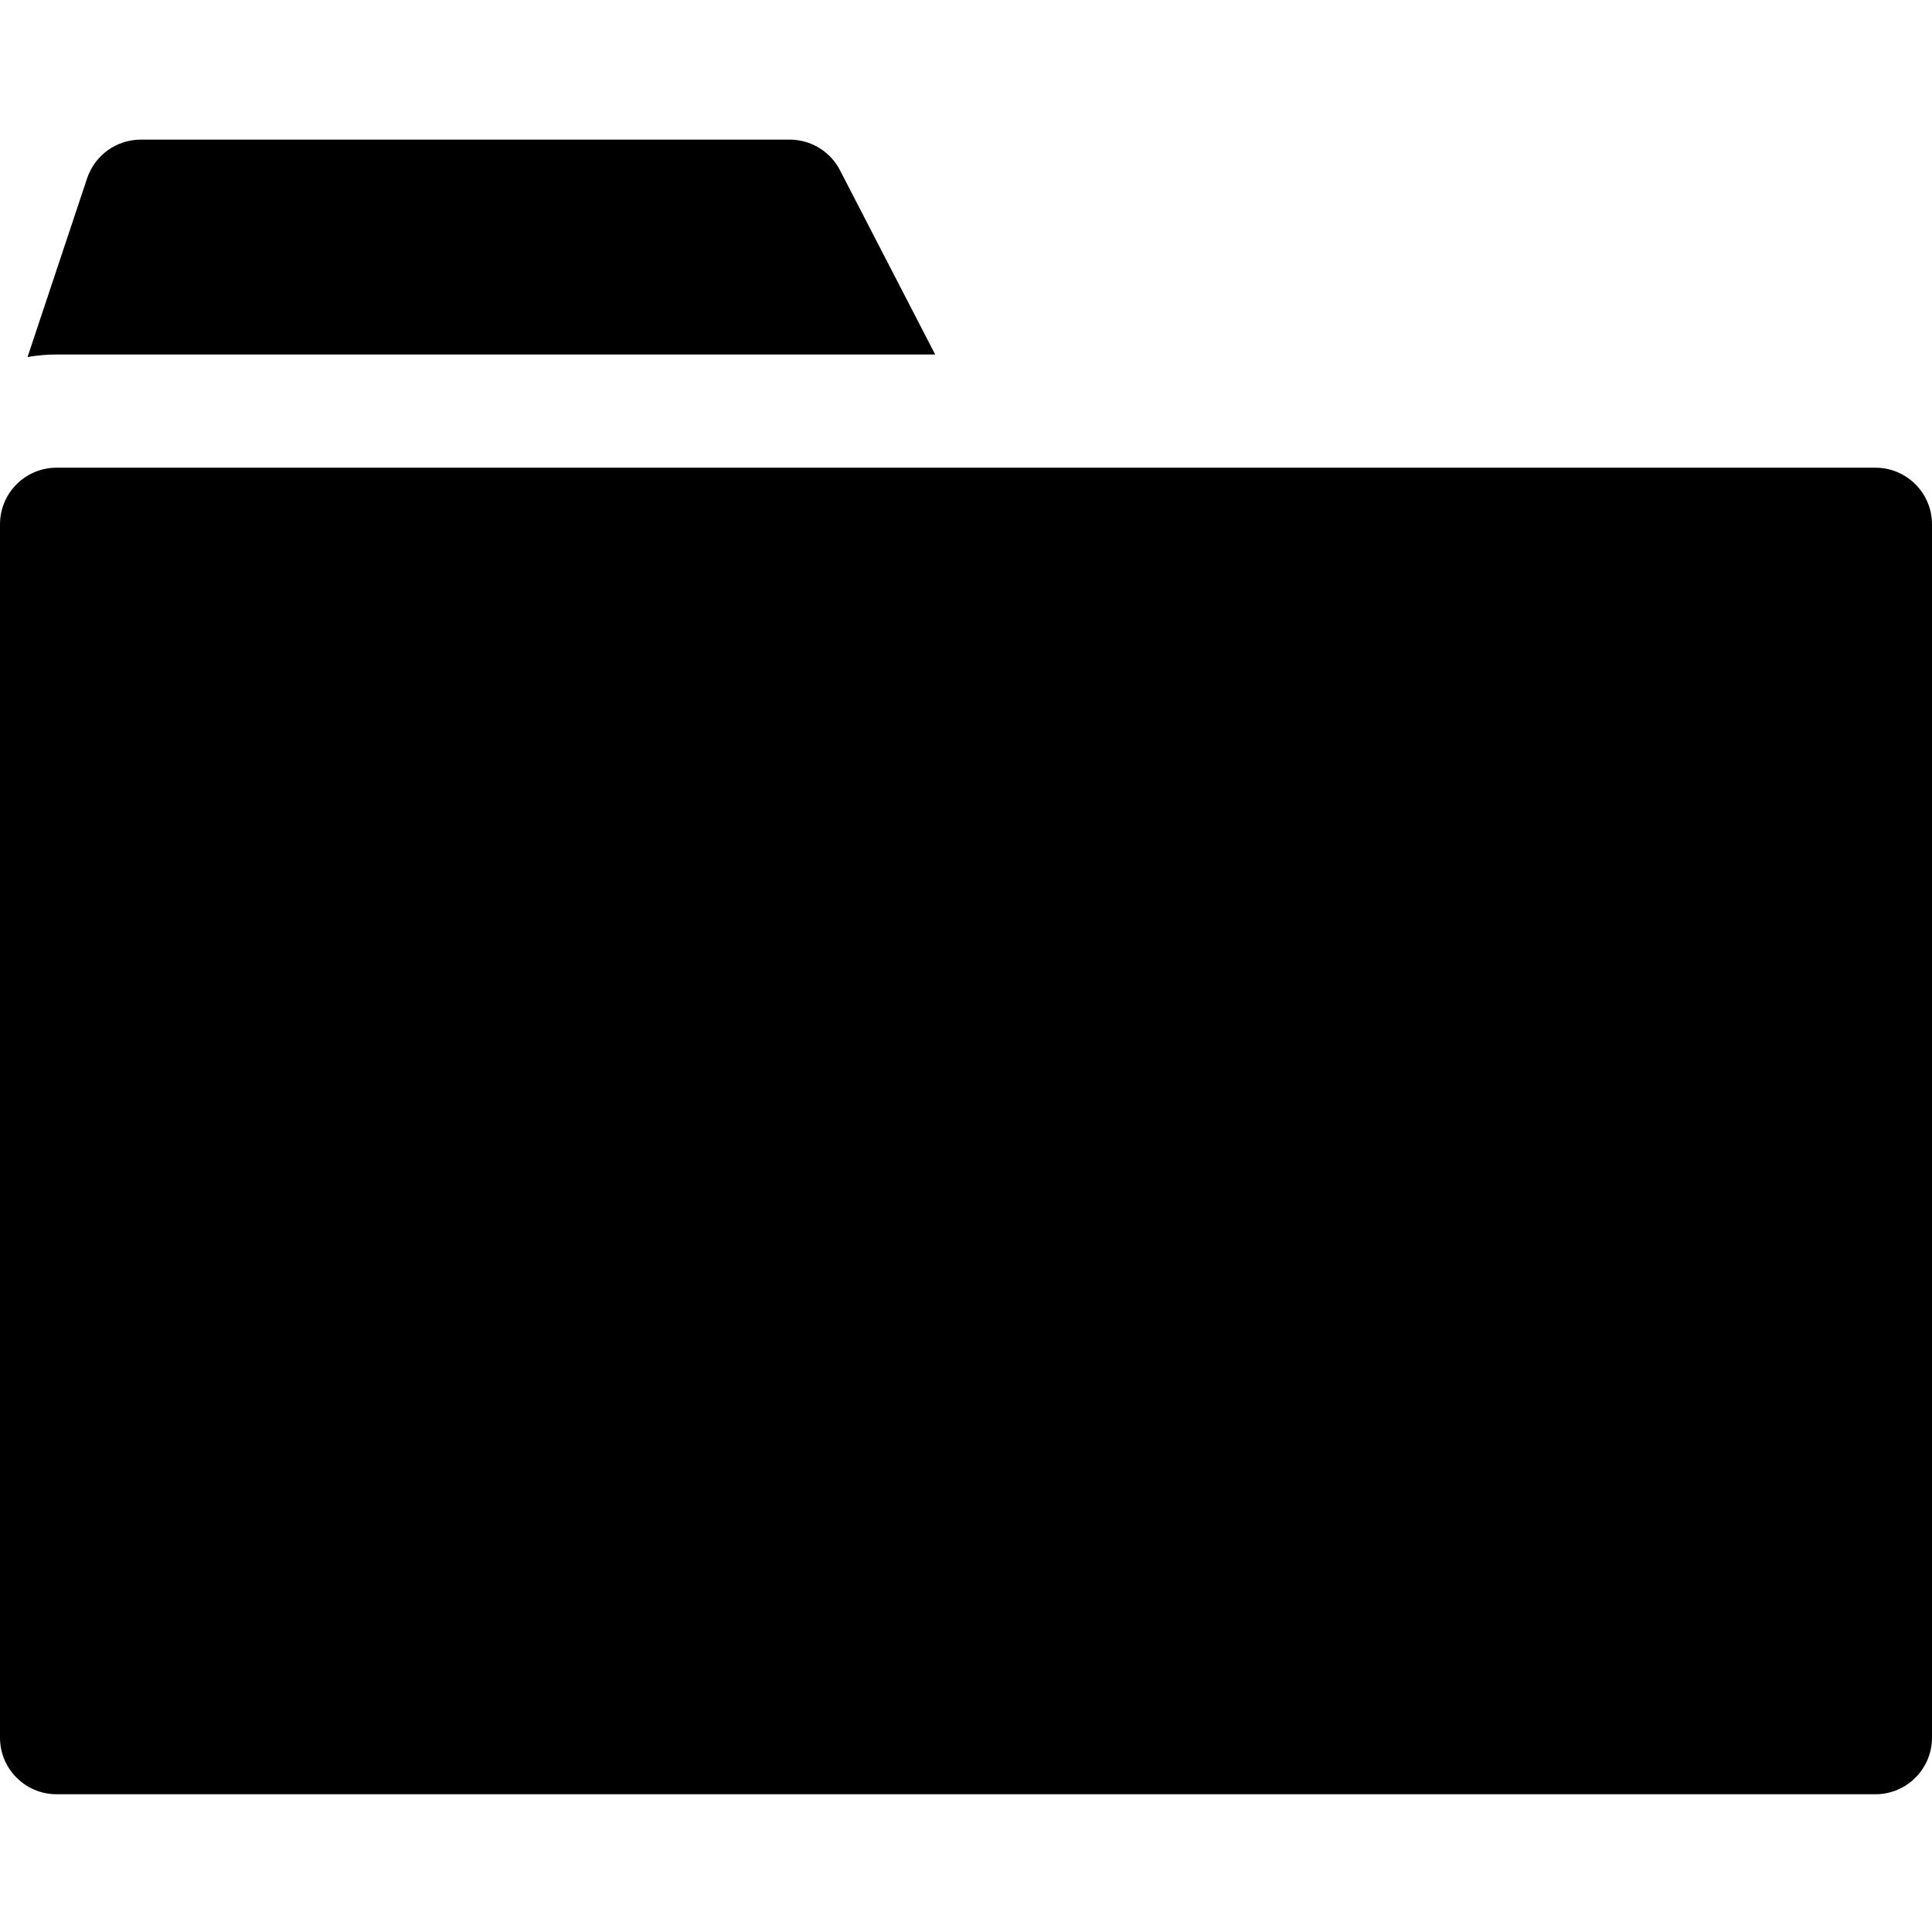 <svg height="512pt" viewBox="0 -37 512 512" width="512pt" xmlns="http://www.w3.org/2000/svg"><path d="m15 56.945h232.832l-25.23-48.832c-2.574-4.98-7.715-8.113-13.324-8.113h-171.961c-6.457 0-12.188 4.133-14.23 10.258l-15.789 47.359c2.504-.434 5.074-.672 7.703-.672zm0 0"/><path d="m497 438.496h-482c-8.285 0-15-6.715-15-15v-321.551c0-8.281 6.715-15 15-15h482c8.285 0 15 6.719 15 15v321.551c0 8.285-6.715 15-15 15zm0 0"/></svg>